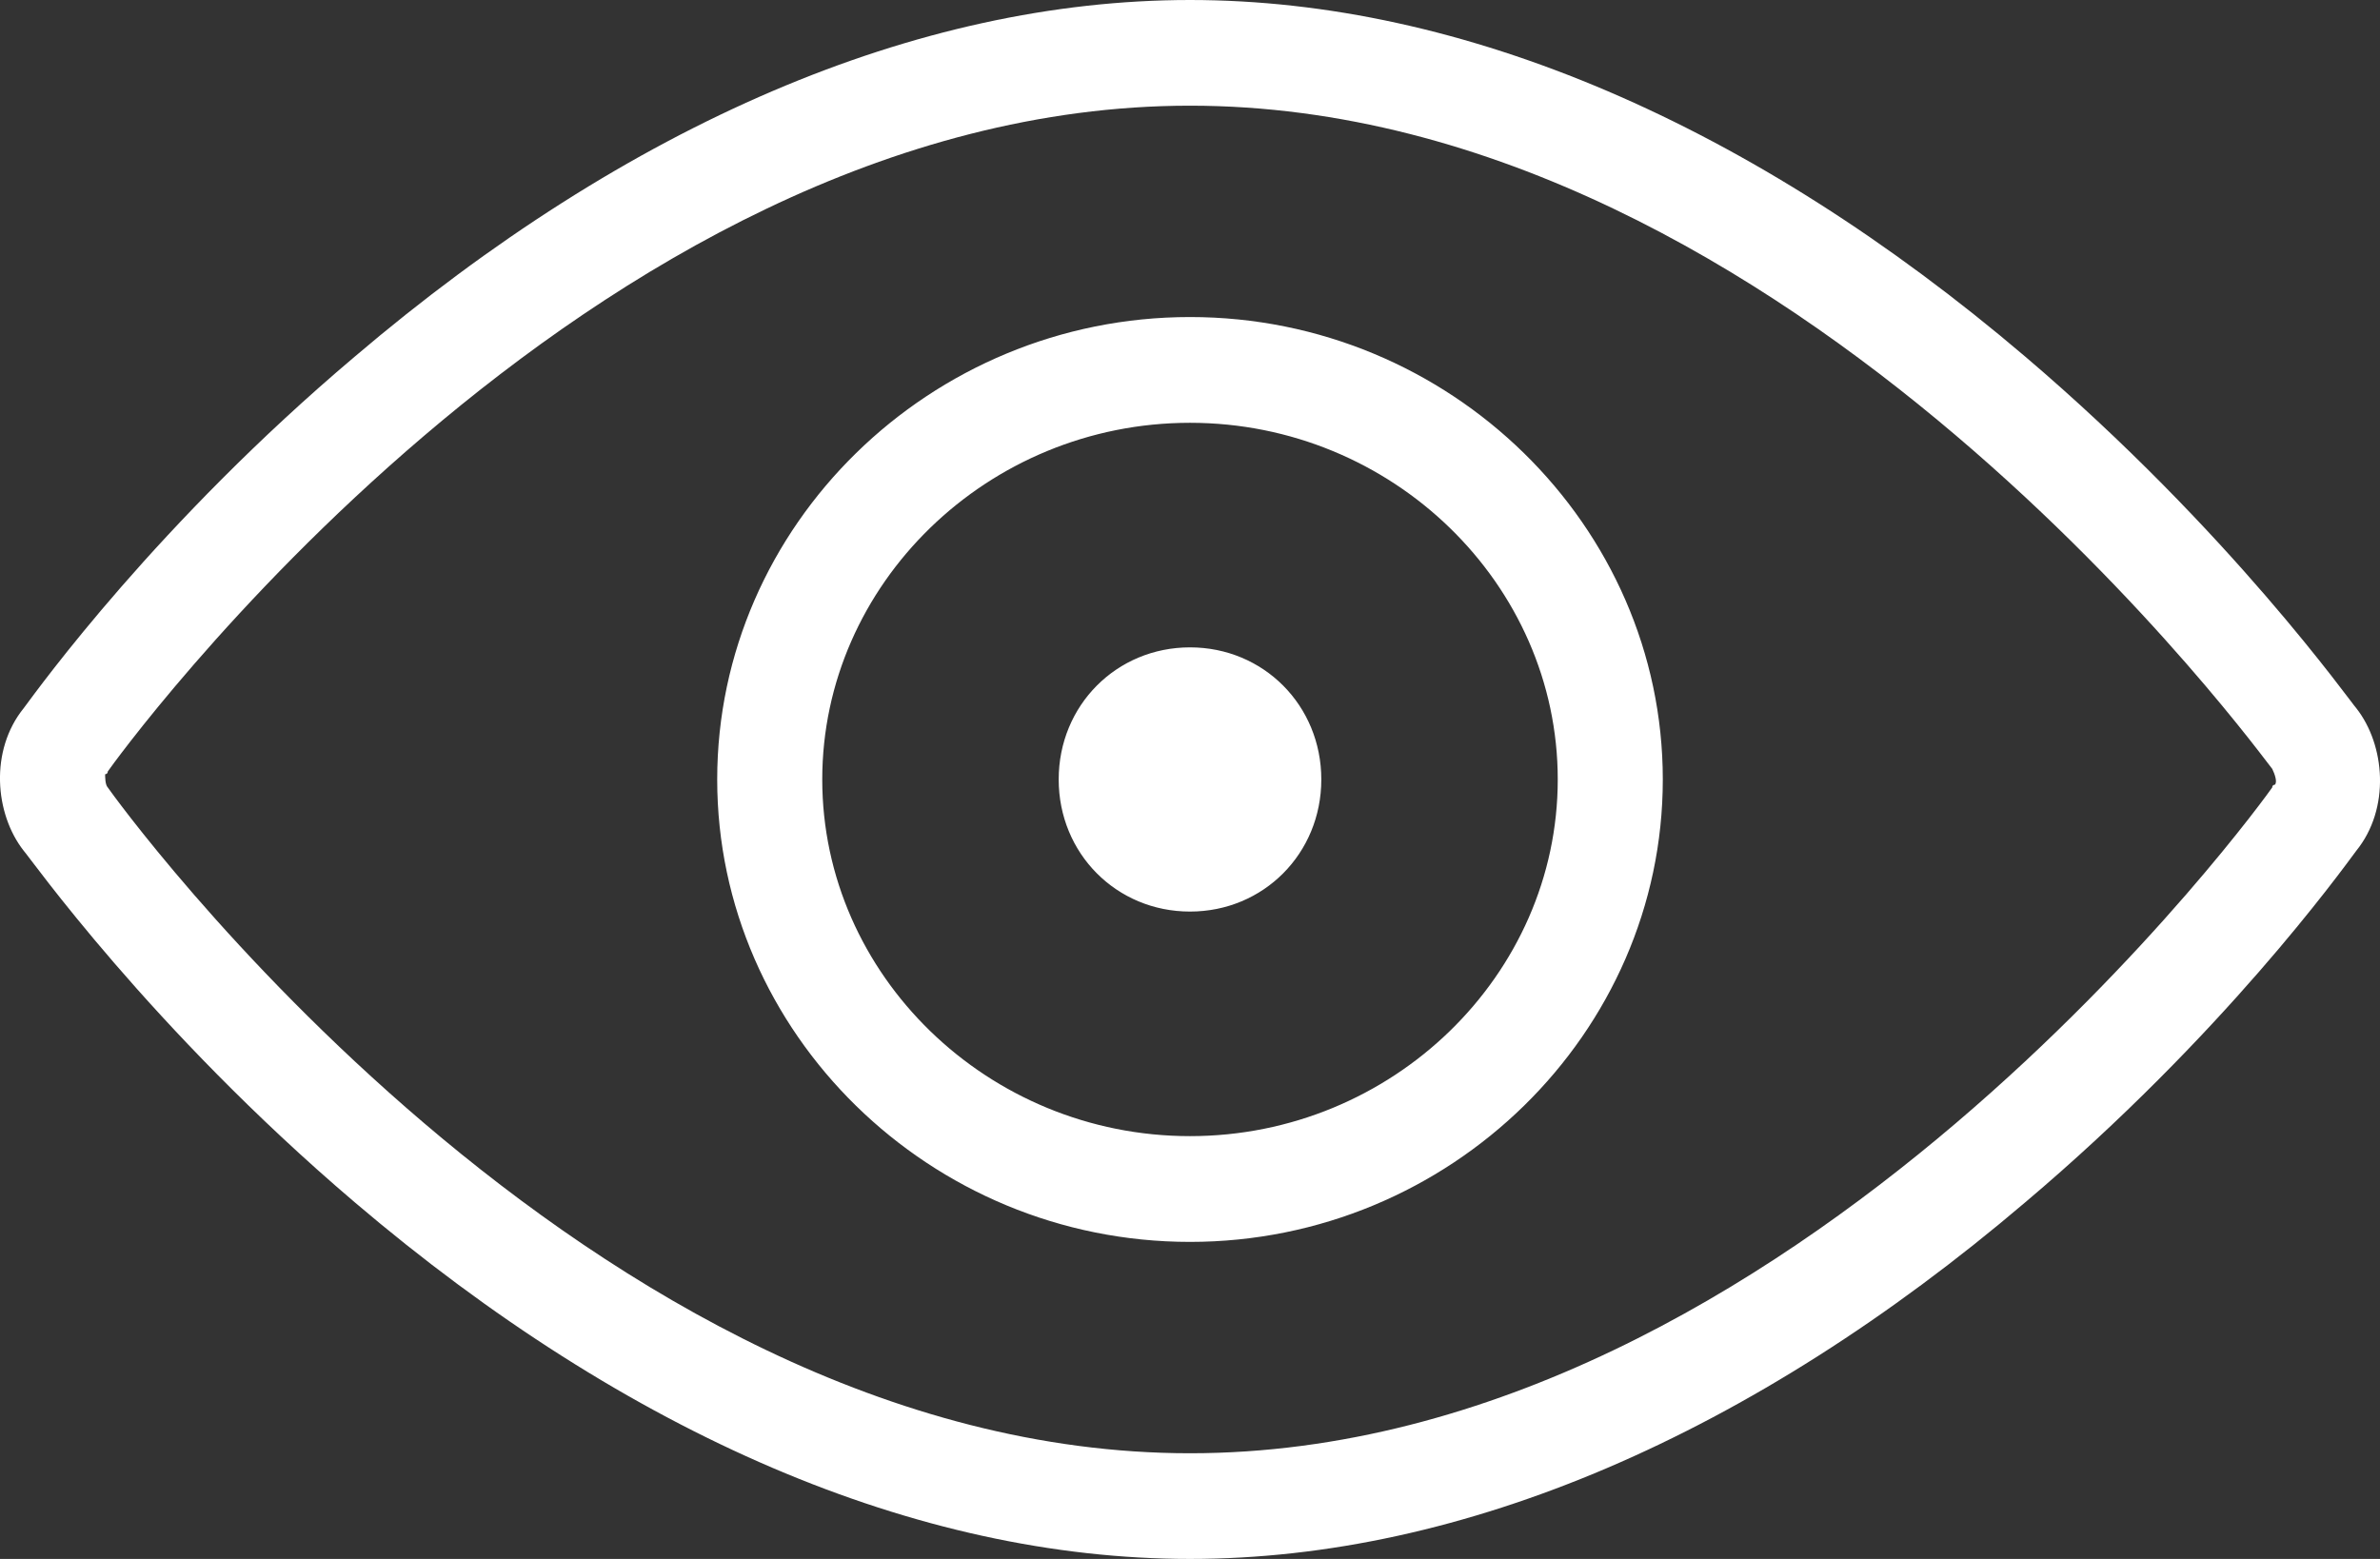 <?xml version="1.0" encoding="UTF-8"?>
<svg width="29px" height="19px" viewBox="0 0 29 19" version="1.1" xmlns="http://www.w3.org/2000/svg" xmlns:xlink="http://www.w3.org/1999/xlink">
    <rect x="0" y="0" width="29" height="19" fill="#333333" stroke="none"/>
    <title>eye</title>
    <g id="Symbols" stroke="none" stroke-width="1" fill="none" fill-rule="evenodd">
        <g id="User_teacher" transform="translate(-1025, -32)" fill="#FFFFFF" fill-rule="nonzero">
            <g id="User">
                <g id="Group-29" transform="translate(542.5, 41) scale(-1, 1) translate(-542.5, -41) translate(17, 9)">
                    <g id="Group-7" transform="translate(0, 4)">
                        <path d="M42.711,27.631 C42.519,27.373 41.079,25.376 38.678,23.347 C35.35,20.514 31.829,19 28.5,19 C25.171,19 21.65,20.514 18.322,23.347 C15.825,25.473 14.353,27.566 14.289,27.631 C13.936,28.081 13.872,28.854 14.289,29.369 C14.481,29.627 15.921,31.624 18.322,33.653 C21.65,36.486 25.171,38 28.5,38 C31.829,38 35.35,36.486 38.678,33.653 C41.175,31.527 42.647,29.434 42.711,29.369 C43.064,28.919 43.128,28.146 42.711,27.631 Z M41.687,28.597 C41.623,28.693 35.862,36.712 28.5,36.712 C21.138,36.712 15.377,28.693 15.313,28.597 C15.313,28.564 15.281,28.564 15.281,28.564 C15.249,28.532 15.281,28.436 15.313,28.371 C15.377,28.307 21.138,20.288 28.5,20.288 C35.862,20.288 41.623,28.307 41.687,28.403 C41.687,28.436 41.719,28.436 41.719,28.436 C41.719,28.468 41.719,28.564 41.687,28.597 Z M28.5,22.864 C25.331,22.864 22.739,25.408 22.739,28.5 C22.739,31.592 25.331,34.136 28.5,34.136 C31.669,34.136 34.261,31.592 34.261,28.5 C34.261,25.408 31.669,22.864 28.5,22.864 Z M28.5,32.847 C26.035,32.847 24.019,30.883 24.019,28.5 C24.019,26.117 26.035,24.153 28.5,24.153 C30.965,24.153 32.981,26.117 32.981,28.5 C32.981,30.883 30.965,32.847 28.5,32.847 Z M30.1,28.5 C30.1,29.402 29.396,30.11 28.5,30.11 C27.604,30.11 26.9,29.402 26.9,28.5 C26.9,27.598 27.604,26.89 28.5,26.89 C29.396,26.89 30.1,27.598 30.1,28.5 Z" id="eye"></path>
                    </g>
                </g>
            </g>
        </g>
    </g>
</svg>